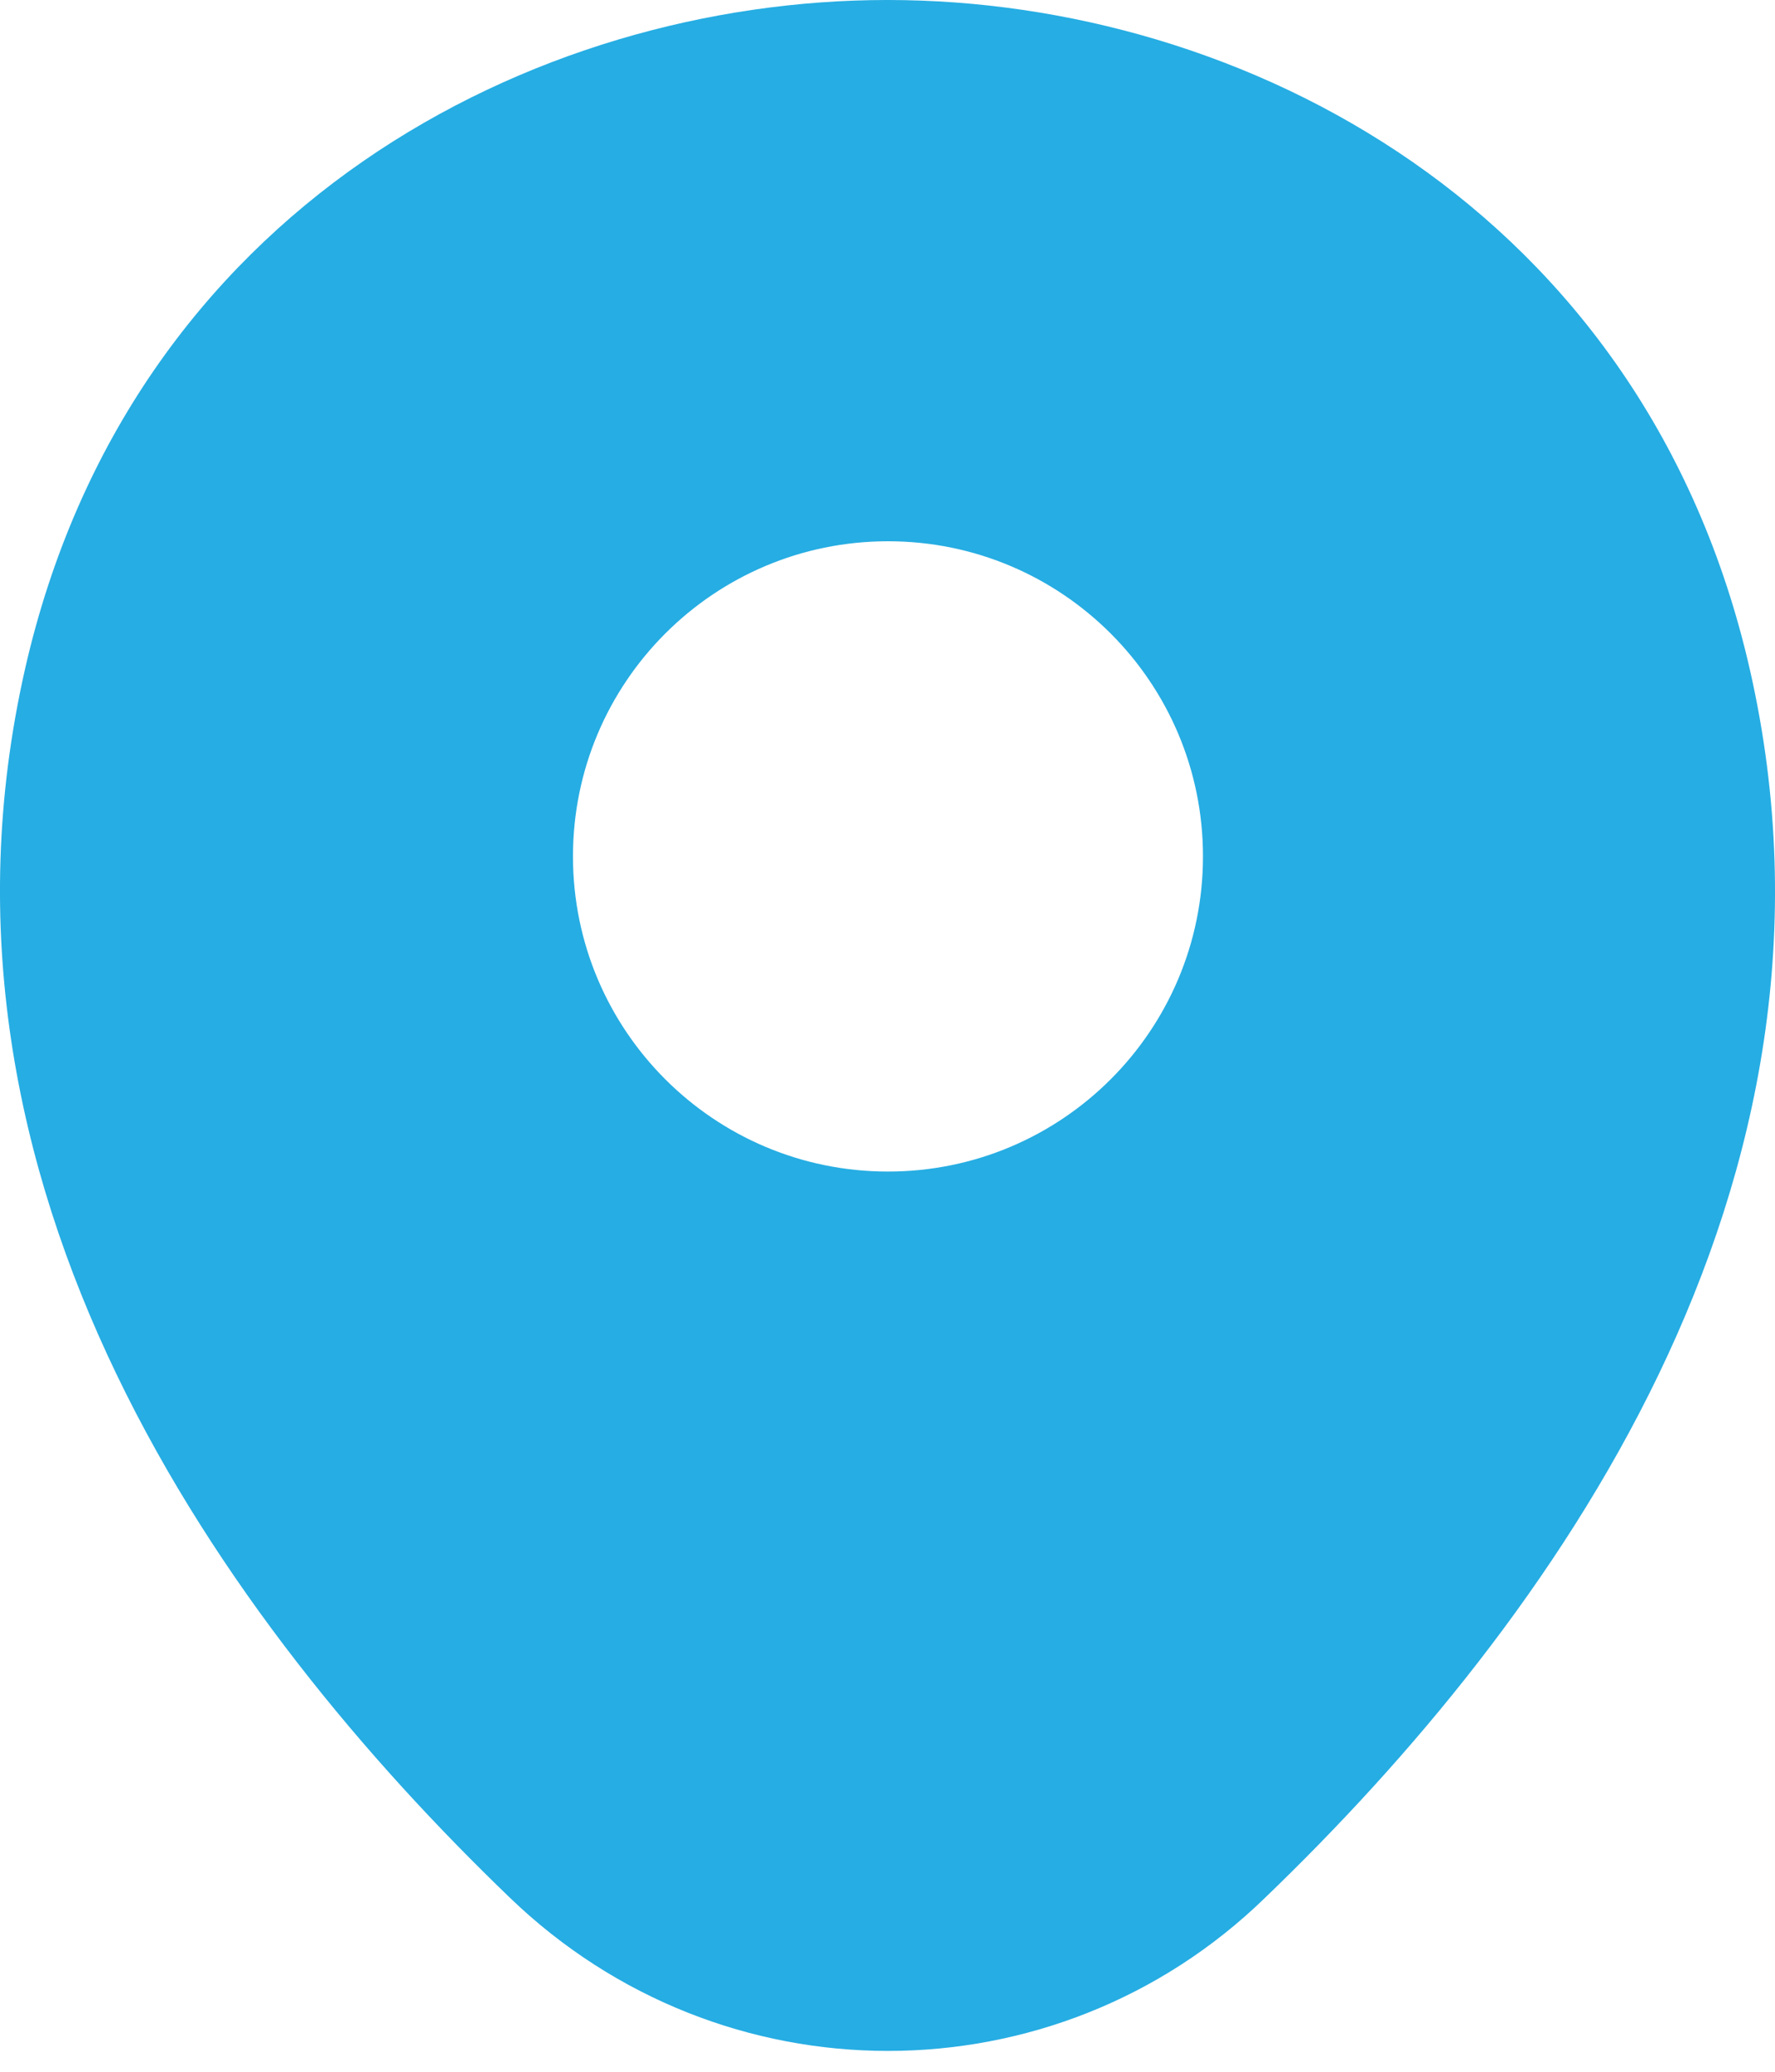 <svg width="30" height="35" viewBox="0 0 30 35" fill="none" xmlns="http://www.w3.org/2000/svg">
<path d="M29.578 11.324C27.803 3.515 20.992 0 15.008 0C15.008 0 15.008 0 14.992 0C9.025 0 2.197 3.499 0.422 11.307C-1.555 20.028 3.786 27.414 8.62 32.062C10.411 33.786 12.71 34.648 15.008 34.648C17.307 34.648 19.606 33.786 21.38 32.062C26.214 27.414 31.555 20.045 29.578 11.324ZM15.008 19.792C12.068 19.792 9.684 17.409 9.684 14.468C9.684 11.527 12.068 9.144 15.008 9.144C17.949 9.144 20.332 11.527 20.332 14.468C20.332 17.409 17.949 19.792 15.008 19.792Z" fill="#26ADE3"/>
</svg>
